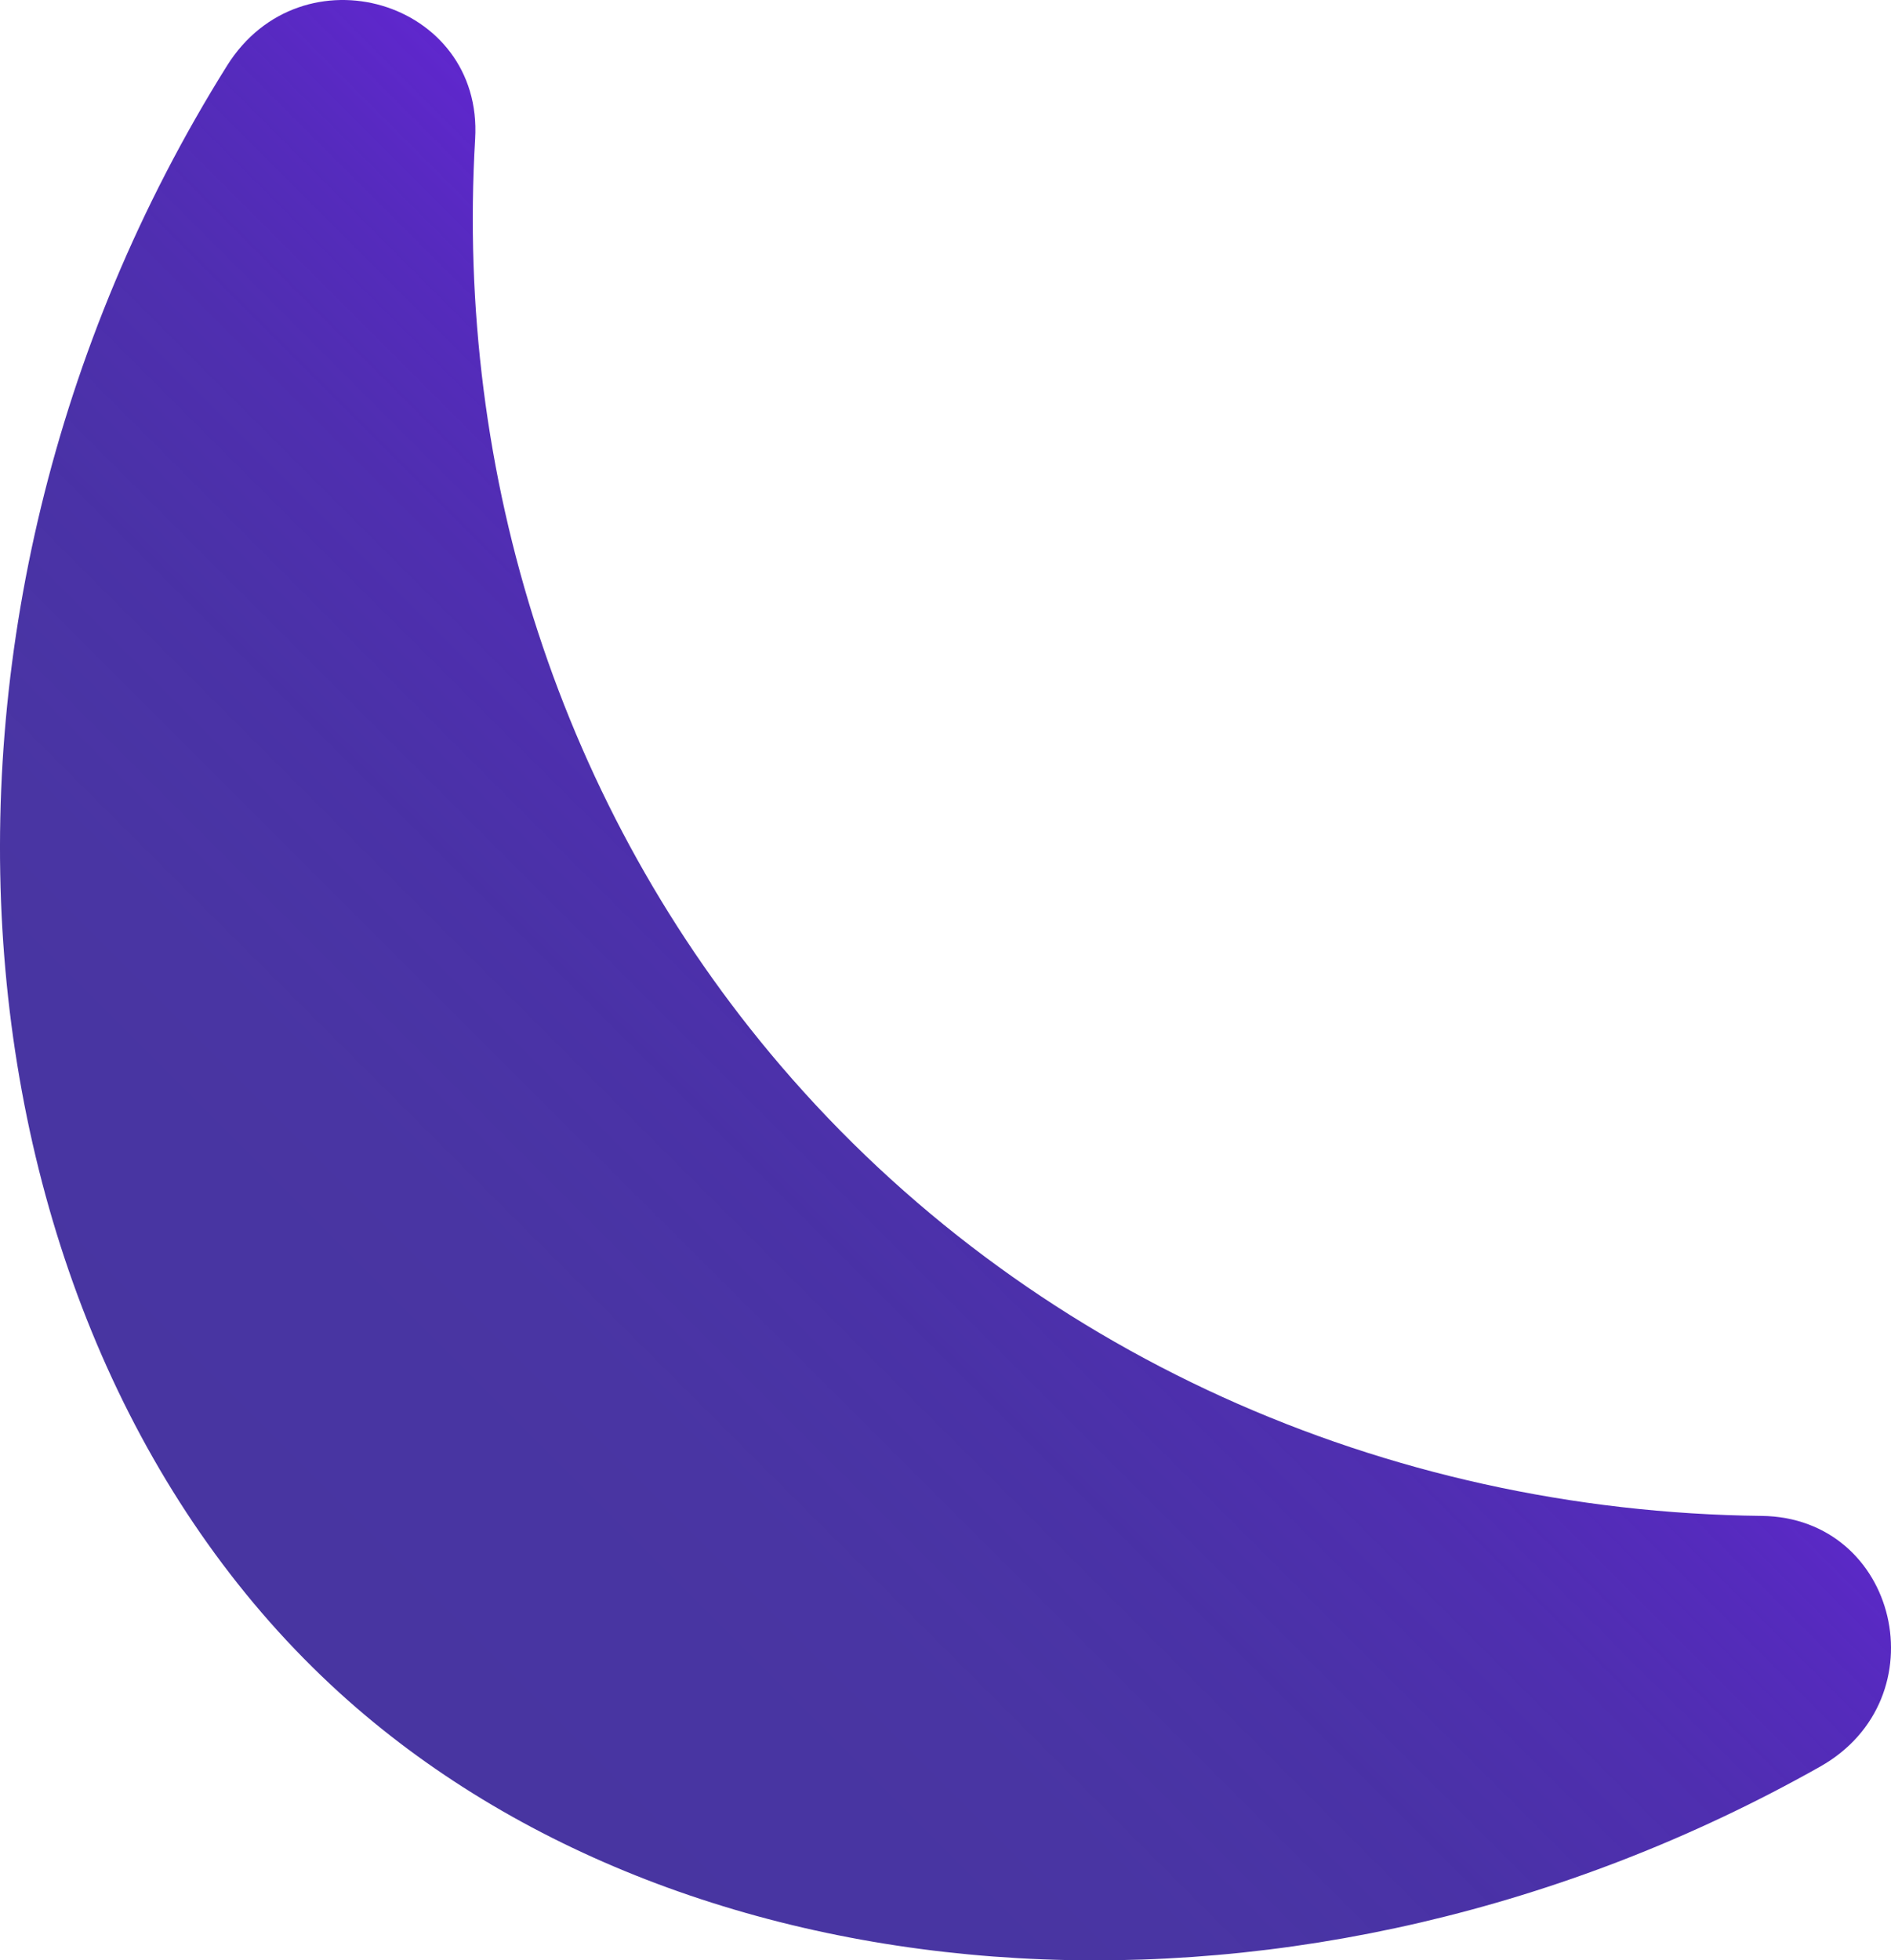 <?xml version="1.0" encoding="UTF-8"?>
<svg id="Layer_2" data-name="Layer 2" xmlns="http://www.w3.org/2000/svg" xmlns:xlink="http://www.w3.org/1999/xlink" viewBox="0 0 271.43 281.36">
  <defs>
    <style>
      .cls-1 {
        fill: url(#linear-gradient);
      }
    </style>
    <linearGradient id="linear-gradient" x1="167.98" y1="110.6" x2="42.08" y2="236.51" gradientUnits="userSpaceOnUse">
      <stop offset="0" stop-color="#5f27cd"/>
      <stop offset=".13" stop-color="#5024bb" stop-opacity=".97"/>
      <stop offset=".28" stop-color="#4421ab" stop-opacity=".94"/>
      <stop offset=".46" stop-color="#3a209f" stop-opacity=".92"/>
      <stop offset=".67" stop-color="#351f99" stop-opacity=".9"/>
      <stop offset="1" stop-color="#341f97" stop-opacity=".9"/>
    </linearGradient>
  </defs>
  <path class="cls-1" d="M32.58,9.44C43.28-7.66,69.37,.05,68.2,19.93c-2.84,48.28,12.25,96.08,43.87,133.04,35.26,41.21,86.82,63.99,140.78,64.6,19.62,.22,25.73,26.22,8.4,35.99-73.97,41.7-162.21,35.13-212.52-10.6C-7.56,191.78-17.91,90.15,32.58,9.44Z"/>
</svg>